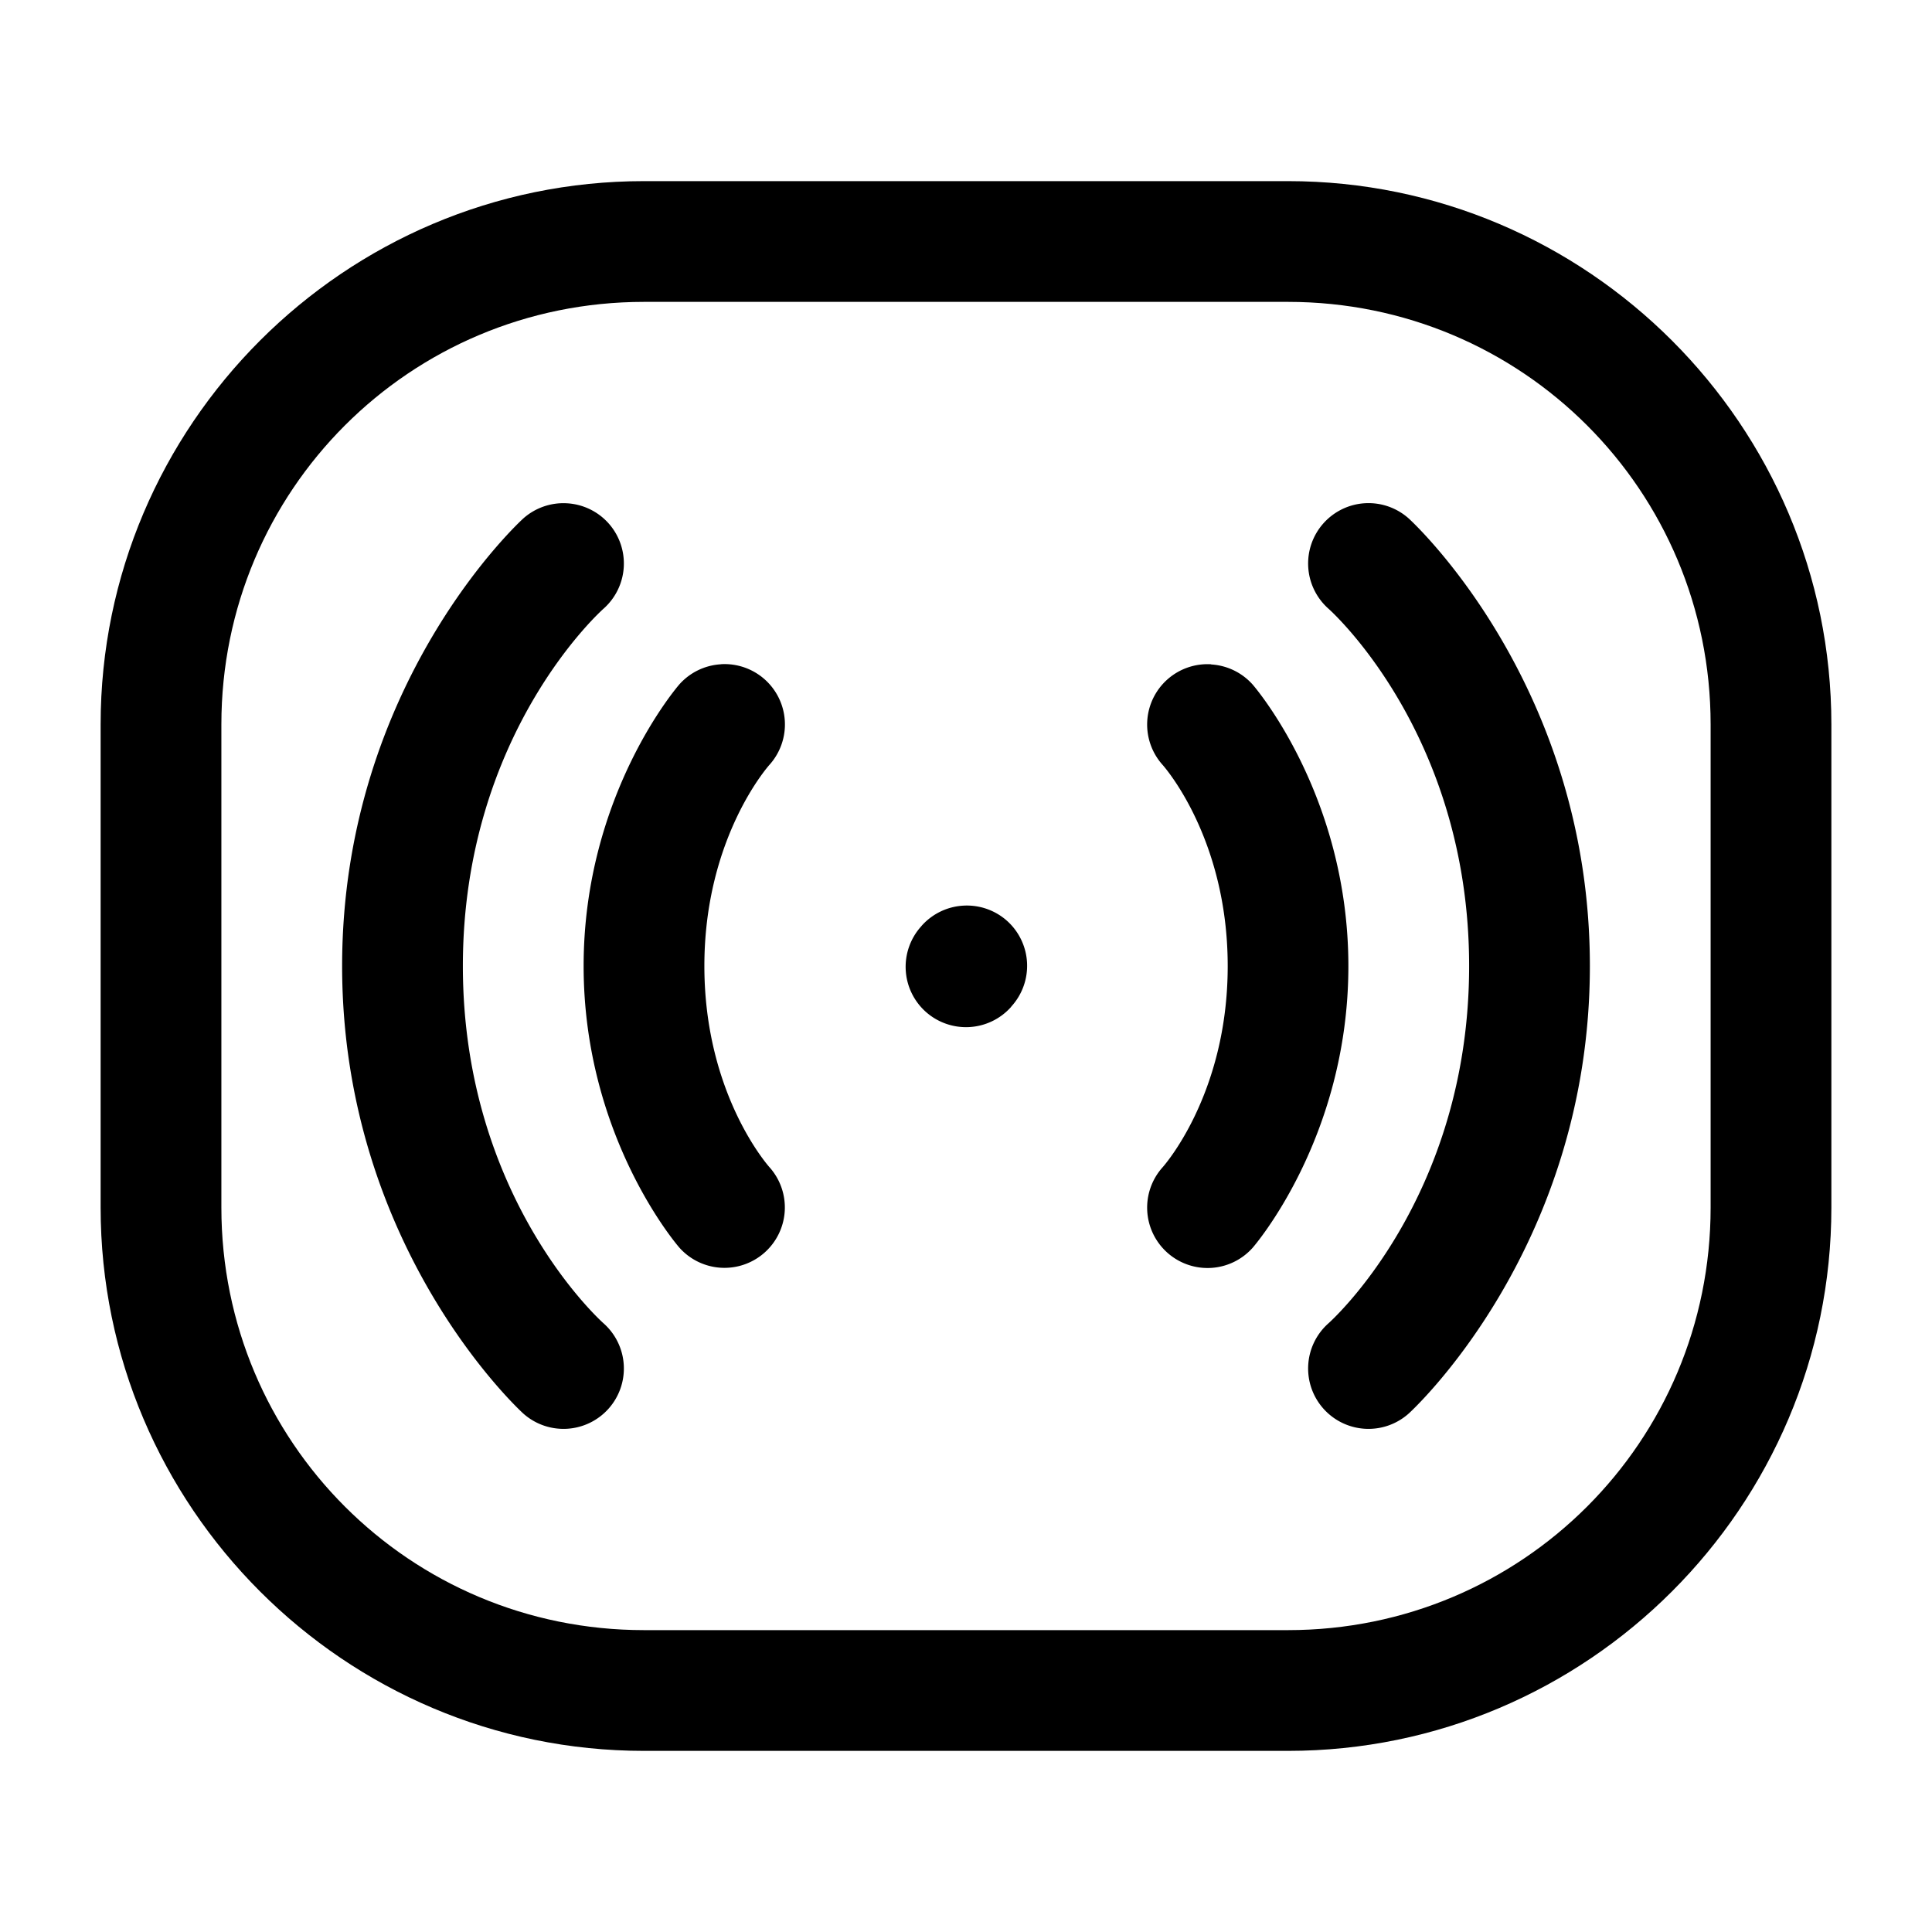 <?xml version="1.0" encoding="UTF-8" standalone="no"?>
<svg
   width="24"
   height="24"
   stroke-width="1.5"
   viewBox="0 0 24 24"
   fill="none"
   version="1.1"
   id="svg14"
   sodipodi:docname="antenna-signal-tag.svg"
   inkscape:version="1.2.1 (9c6d41e410, 2022-07-14)"
   xmlns:inkscape="http://www.inkscape.org/namespaces/inkscape"
   xmlns:sodipodi="http://sodipodi.sourceforge.net/DTD/sodipodi-0.dtd"
   xmlns="http://www.w3.org/2000/svg"
   xmlns:svg="http://www.w3.org/2000/svg">
  <defs
     id="defs18" />
  <sodipodi:namedview
     id="namedview16"
     pagecolor="#ffffff"
     bordercolor="#666666"
     borderopacity="1.0"
     inkscape:showpageshadow="2"
     inkscape:pageopacity="0.0"
     inkscape:pagecheckerboard="0"
     inkscape:deskcolor="#d1d1d1"
     showgrid="false"
     inkscape:zoom="34.541667"
     inkscape:cx="10.364294"
     inkscape:cy="12.014475"
     inkscape:window-width="1920"
     inkscape:window-height="1009"
     inkscape:window-x="1912"
     inkscape:window-y="-8"
     inkscape:window-maximized="1"
     inkscape:current-layer="svg14" />
  <path
     style="color:#000000;fill:currentColor;-inkscape-stroke:none"
     d="M 8,2.25 C 4.281,2.25 1.25,5.281 1.25,9 v 6 c 0,3.719 3.031,6.75 6.75,6.75 h 8 c 3.719,0 6.75,-3.031 6.75,-6.75 V 9 C 22.75,5.281 19.719,2.25 16,2.25 Z m 0,1.5 h 8 c 2.908,0 5.25,2.342 5.25,5.25 v 6 c 0,2.908 -2.342,5.25 -5.25,5.25 H 8 C 5.092,20.25 2.75,17.908 2.75,15 V 9 C 2.75,6.092 5.092,3.75 8,3.75 Z"
     id="path2" />
  <path
     style="color:#000000;fill:currentColor;stroke-linecap:round;stroke-linejoin:round;-inkscape-stroke:none"
     d="m 15.045,8.252 a 0.75,0.75 0 0 0 -0.543,0.188 0.75,0.75 0 0 0 -0.062,1.059 c 0,0 0.811,0.894 0.811,2.502 0,1.608 -0.811,2.502 -0.811,2.502 a 0.75,0.75 0 0 0 0.062,1.059 0.75,0.75 0 0 0 1.059,-0.062 c 0,0 1.189,-1.356 1.189,-3.498 0,-2.142 -1.189,-3.498 -1.189,-3.498 a 0.75,0.75 0 0 0 -0.516,-0.25 z"
     id="path4" />
  <path
     style="color:#000000;fill:currentColor;stroke-linecap:round;stroke-linejoin:round;-inkscape-stroke:none"
     d="m 11.971,11.25 a 0.75,0.75 0 0 0 -0.518,0.246 l -0.01,0.012 a 0.75,0.75 0 0 0 0.055,1.059 0.75,0.75 0 0 0 1.059,-0.055 L 12.566,12.5 A 0.75,0.75 0 0 0 12.512,11.441 0.75,0.75 0 0 0 11.971,11.25 Z"
     id="path6" />
  <path
     style="color:#000000;fill:currentColor;stroke-linecap:round;stroke-linejoin:round;-inkscape-stroke:none"
     d="M 17.5,6.441 A 0.75,0.75 0 0 0 16.441,6.5 0.75,0.75 0 0 0 16.5,7.559 c 0,0 1.75,1.538 1.75,4.441 0,2.903 -1.75,4.441 -1.75,4.441 A 0.75,0.75 0 0 0 16.441,17.5 0.75,0.75 0 0 0 17.5,17.559 c 0,0 2.25,-2.033 2.25,-5.559 0,-3.525 -2.25,-5.559 -2.25,-5.559 z"
     id="path8" />
  <path
     style="color:#000000;fill:currentColor;stroke-linecap:round;stroke-linejoin:round;-inkscape-stroke:none"
     d="m 8.955,8.252 a 0.75,0.75 0 0 0 -0.516,0.25 C 8.439,8.502 7.25,9.858 7.25,12 c 0,2.142 1.189,3.498 1.189,3.498 a 0.75,0.75 0 0 0 1.059,0.062 0.75,0.75 0 0 0 0.062,-1.059 C 9.561,14.502 8.75,13.608 8.75,12 8.75,10.392 9.561,9.498 9.561,9.498 a 0.75,0.75 0 0 0 -0.062,-1.059 0.75,0.75 0 0 0 -0.543,-0.188 z"
     id="path10" />
  <path
     style="color:#000000;fill:currentColor;stroke-linecap:round;stroke-linejoin:round;-inkscape-stroke:none"
     d="M 7.043,6.252 A 0.75,0.75 0 0 0 6.5,6.441 c 0,0 -2.25,2.033 -2.25,5.559 0,3.525 2.25,5.559 2.25,5.559 A 0.75,0.75 0 0 0 7.559,17.5 0.75,0.75 0 0 0 7.5,16.441 C 7.5,16.441 5.75,14.903 5.75,12 5.75,9.097 7.5,7.559 7.5,7.559 A 0.75,0.75 0 0 0 7.559,6.5 0.75,0.75 0 0 0 7.043,6.252 Z"
     id="path12" />
</svg>
